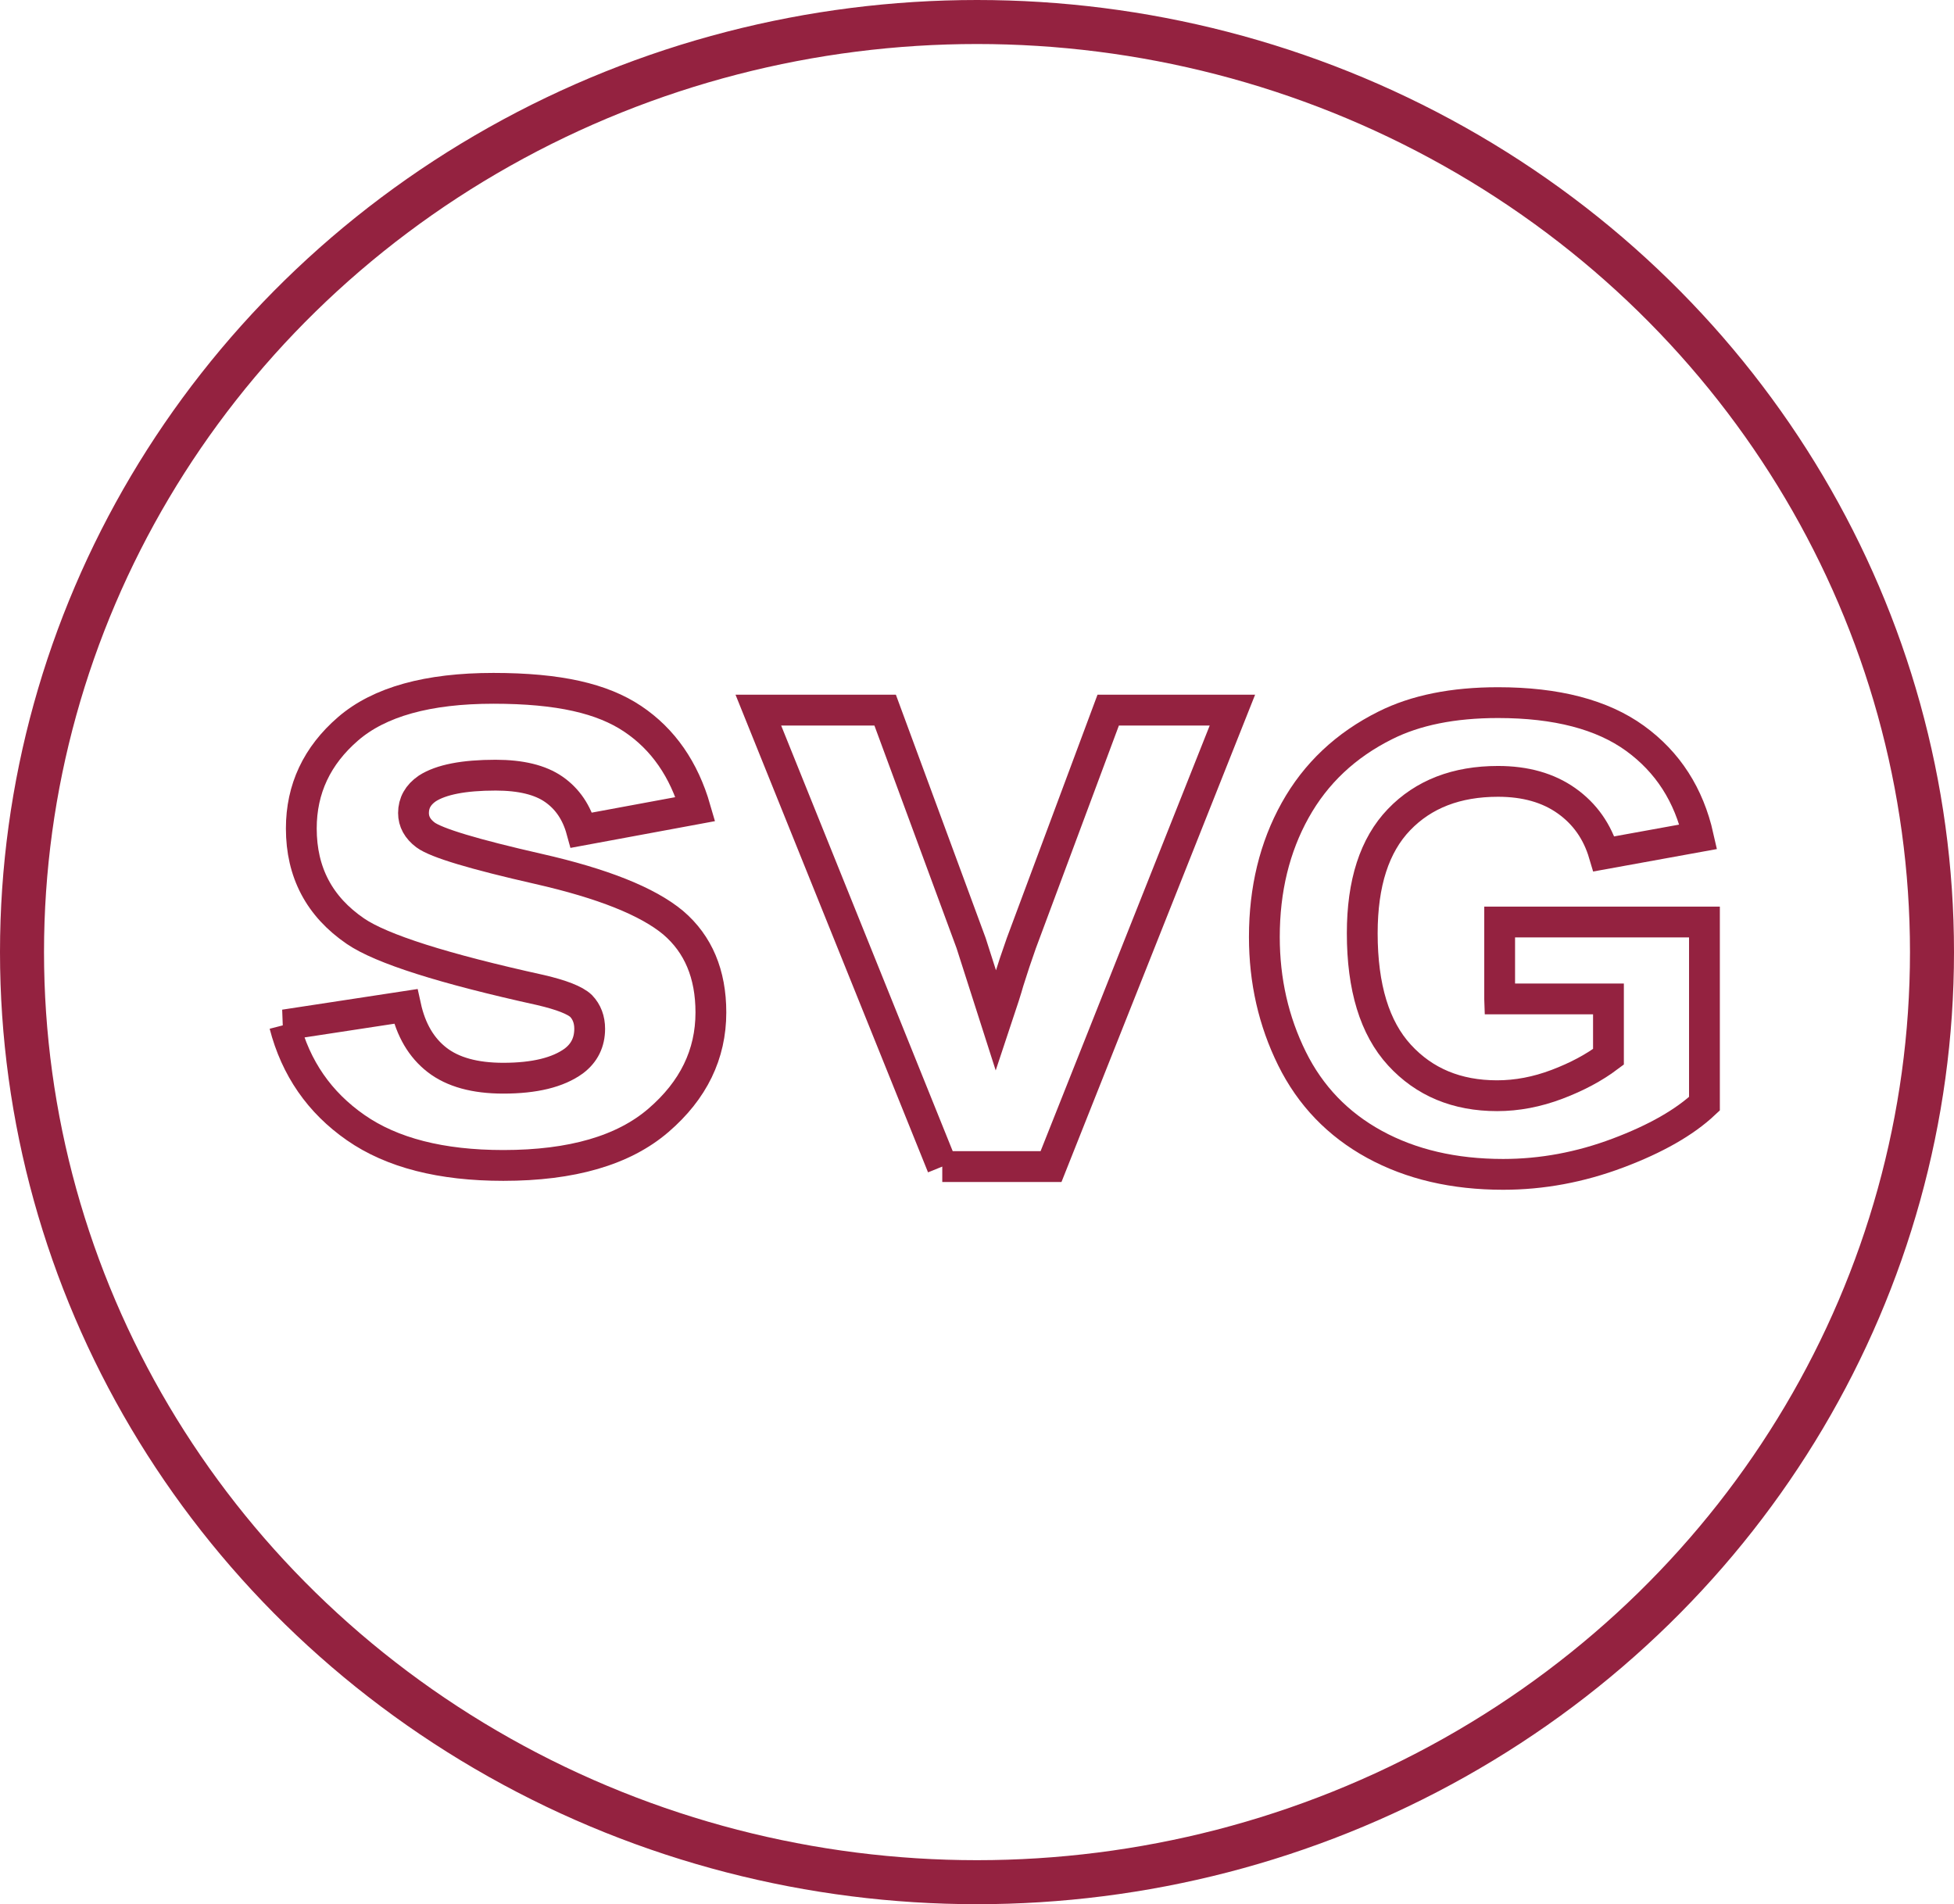 <?xml version="1.0" encoding="UTF-8"?>
<svg id="Layer_1" data-name="Layer 1" xmlns="http://www.w3.org/2000/svg" viewBox="0 0 443.96 432.65">
  <defs>
    <style>
      .cls-1 {
        stroke-width: 7px;
      }

      .cls-1, .cls-2 {
        fill: none;
        stroke: #942240;
      }

      .cls-2 {
        stroke-miterlimit: 10;
        stroke-width: 10px;
      }
    </style>
  </defs>
  <ellipse class="cls-2" cx="221.98" cy="216.32" rx="216.98" ry="211.32"/>
  <path class="cls-1" d="M64.64,232.86l27.54-4.2c1.17,5.34,3.55,9.39,7.13,12.16,3.58,2.77,8.59,4.15,15.04,4.15,7.1,0,12.43-1.3,16.02-3.91,2.41-1.82,3.61-4.26,3.61-7.32,0-2.08-.65-3.81-1.95-5.18-1.37-1.3-4.43-2.5-9.18-3.61-22.14-4.88-36.17-9.34-42.09-13.38-8.2-5.6-12.3-13.38-12.3-23.34,0-8.98,3.55-16.54,10.64-22.66,7.1-6.12,18.1-9.18,33.01-9.18s24.74,2.31,31.64,6.93c6.9,4.62,11.65,11.46,14.26,20.51l-25.88,4.79c-1.11-4.04-3.21-7.13-6.3-9.28-3.09-2.15-7.5-3.22-13.23-3.22-7.23,0-12.4,1.01-15.53,3.03-2.08,1.43-3.12,3.29-3.12,5.57,0,1.95,.91,3.61,2.73,4.98,2.47,1.82,11.02,4.39,25.63,7.71,14.62,3.32,24.82,7.39,30.62,12.21,5.73,4.88,8.59,11.69,8.59,20.41,0,9.51-3.97,17.68-11.91,24.51-7.94,6.84-19.69,10.25-35.25,10.25-14.13,0-25.31-2.86-33.54-8.59-8.24-5.73-13.62-13.51-16.16-23.34Z"/>
  <path class="cls-1" d="M214.1,265.05l-41.8-103.71h28.81l19.53,52.93,5.66,17.68c1.5-4.49,2.44-7.45,2.83-8.89,.91-2.93,1.89-5.86,2.93-8.79l19.73-52.93h28.22l-41.21,103.71h-24.71Z"/>
  <path class="cls-1" d="M340.73,226.94v-17.46h46.53v41.29c-4.52,4.24-11.07,7.98-19.66,11.21-8.58,3.23-17.27,4.84-26.07,4.84-11.18,0-20.93-2.27-29.25-6.82-8.31-4.55-14.56-11.05-18.74-19.51-4.18-8.46-6.27-17.66-6.27-27.61,0-10.79,2.33-20.39,7-28.78,4.67-8.39,11.5-14.82,20.49-19.3,6.86-3.44,15.39-5.16,25.6-5.16,13.27,0,23.64,2.7,31.11,8.1,7.46,5.4,12.26,12.86,14.4,22.38l-21.44,3.89c-1.51-5.09-4.34-9.11-8.5-12.06-4.16-2.95-9.35-4.42-15.57-4.42-9.43,0-16.93,2.9-22.5,8.7-5.57,5.8-8.35,14.4-8.35,25.81,0,12.3,2.82,21.53,8.46,27.68,5.64,6.15,13.03,9.23,22.17,9.23,4.52,0,9.05-.86,13.6-2.58,4.55-1.72,8.45-3.81,11.71-6.26v-13.15h-24.72Z"/>
</svg>